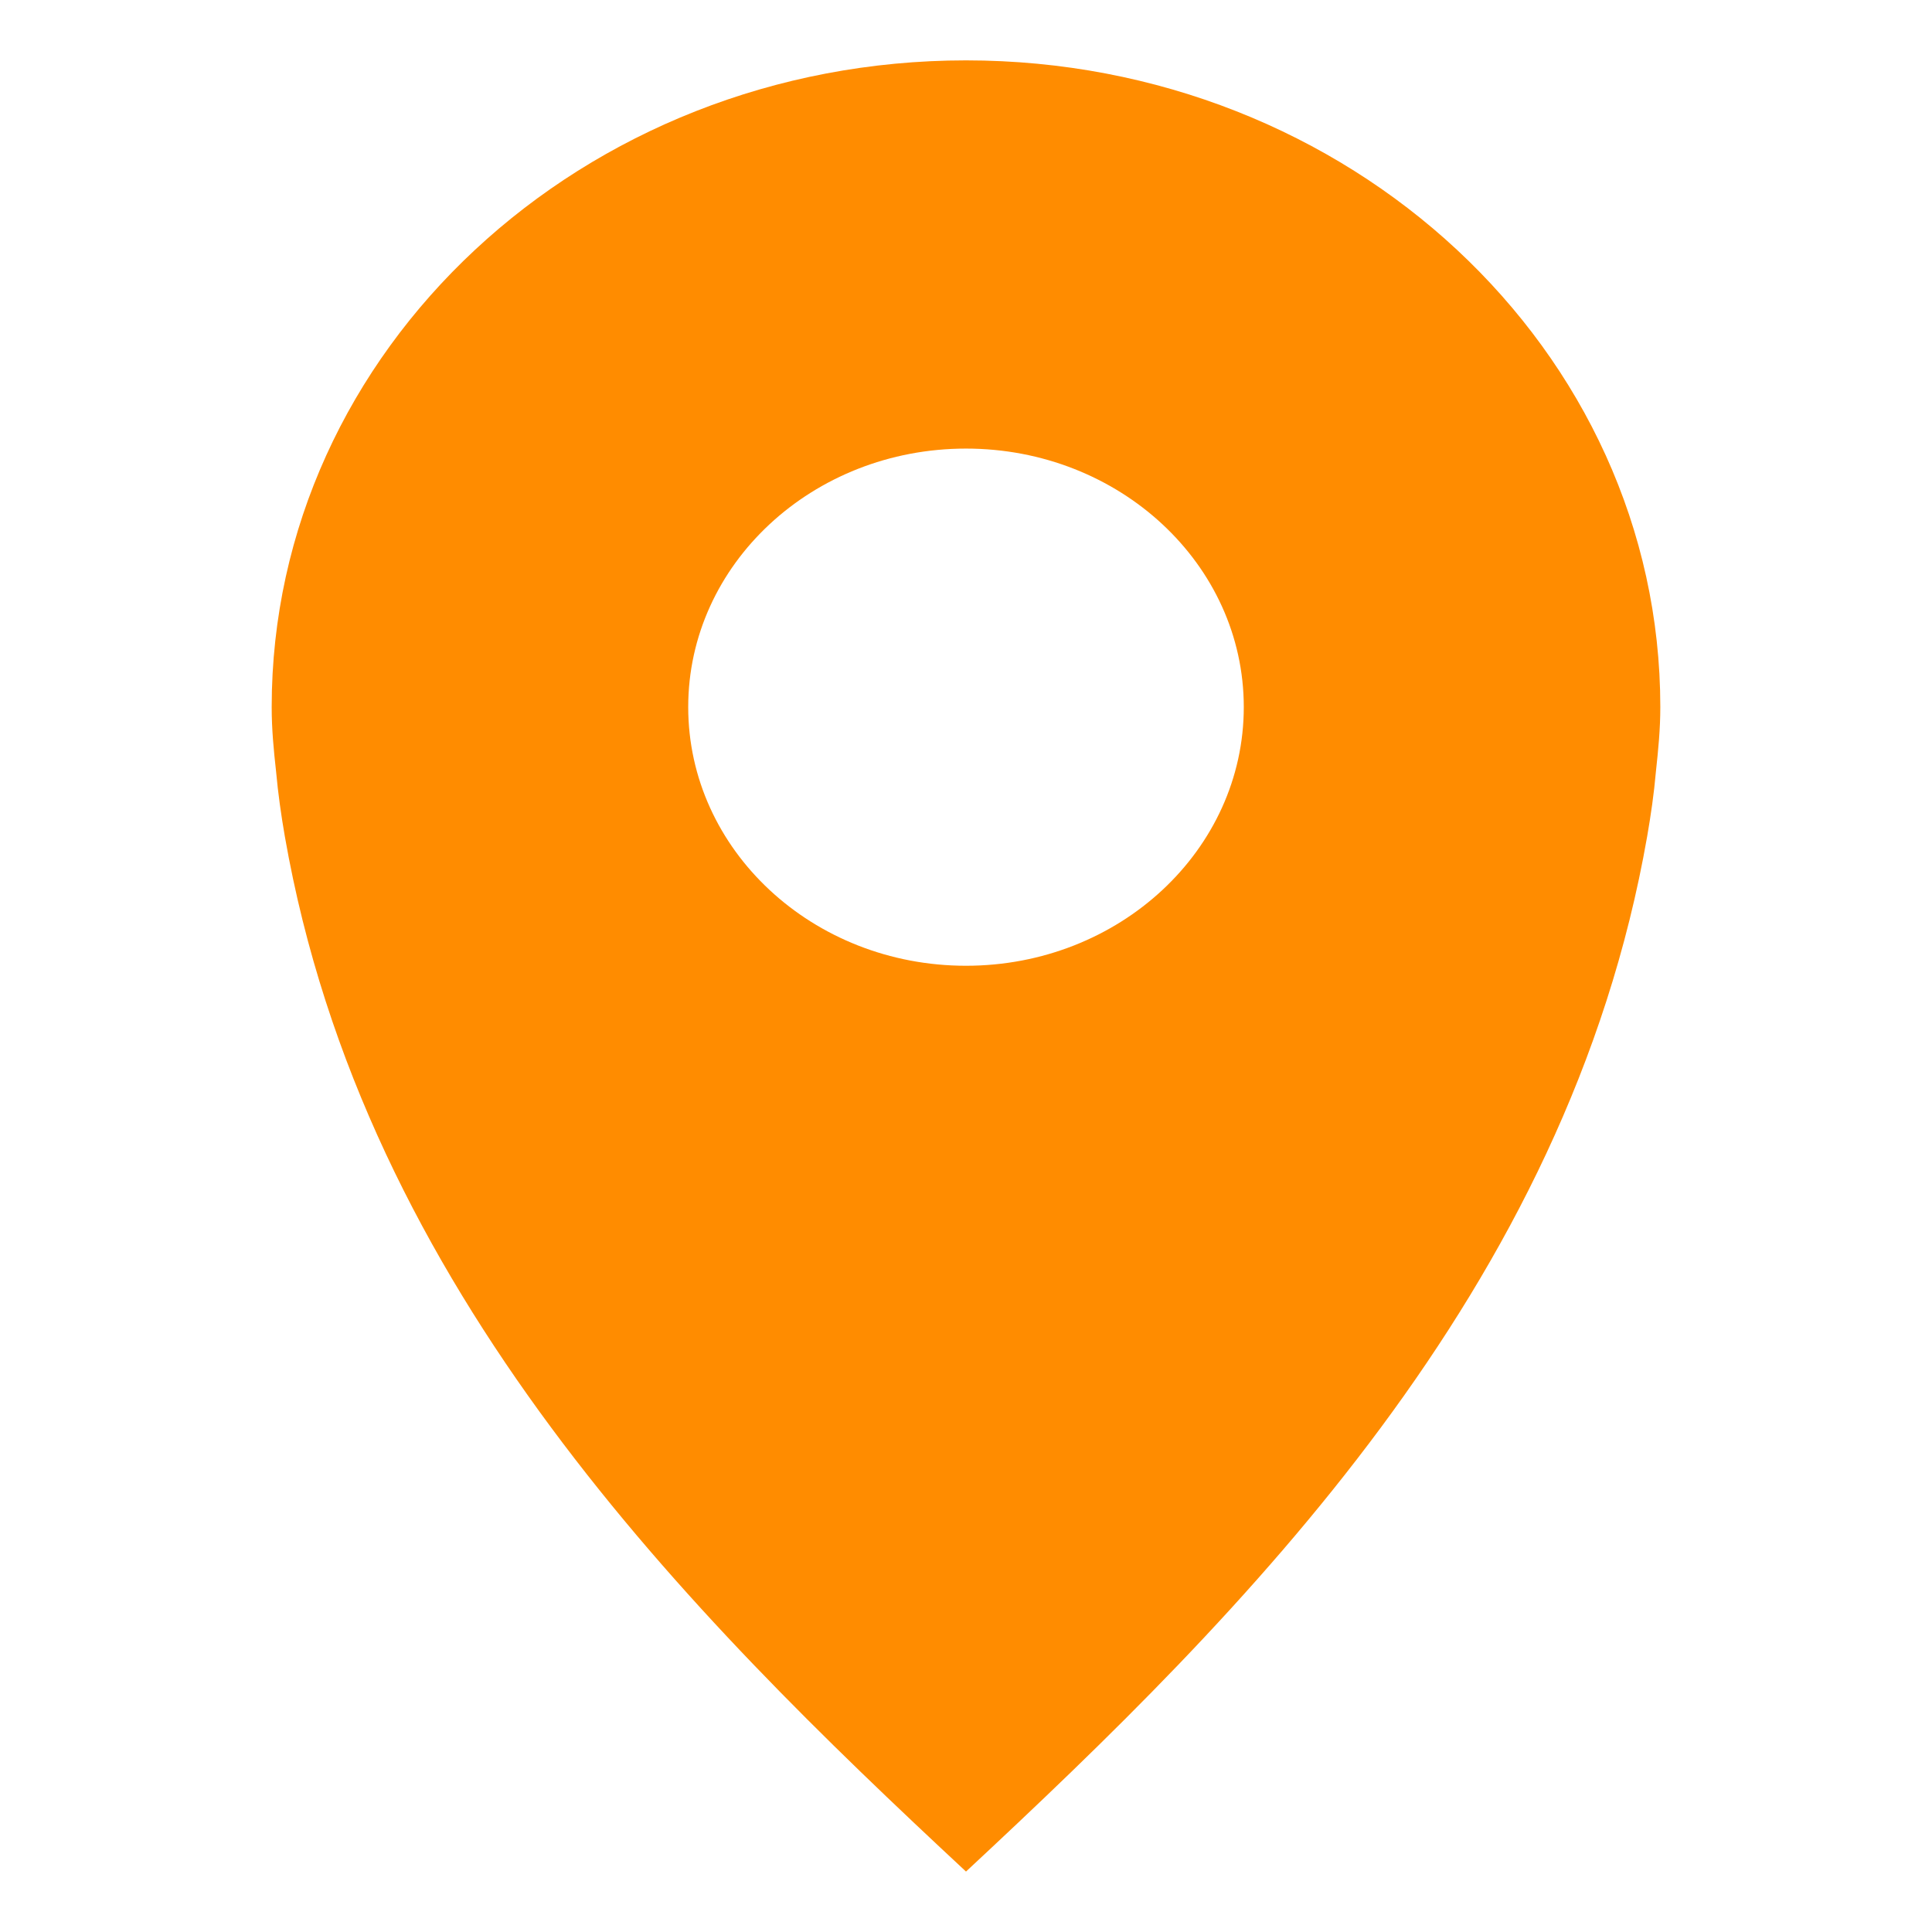<svg xmlns="http://www.w3.org/2000/svg" width="32" height="32" viewBox="0 0 32 32"><path fill="#ff8c00" stroke-width="2.59" d="m16 1c-6.351 0-11.5 4.796-11.5 10.711 0 .37.033.71.073 1.07.032.358.084.723.145 1.074 1.317 7.528 6.682 12.86 11.282 17.144 4.6-4.284 9.966-9.616 11.282-17.144.061-.351.114-.716.145-1.074.039-.36.073-.701.073-1.07 0-5.915-5.149-10.711-11.5-10.711zm0 6.43c2.54 0 4.601 1.915 4.601 4.281s-2.06 4.285-4.601 4.285-4.601-1.919-4.601-4.285 2.06-4.281 4.601-4.281z"/></svg>